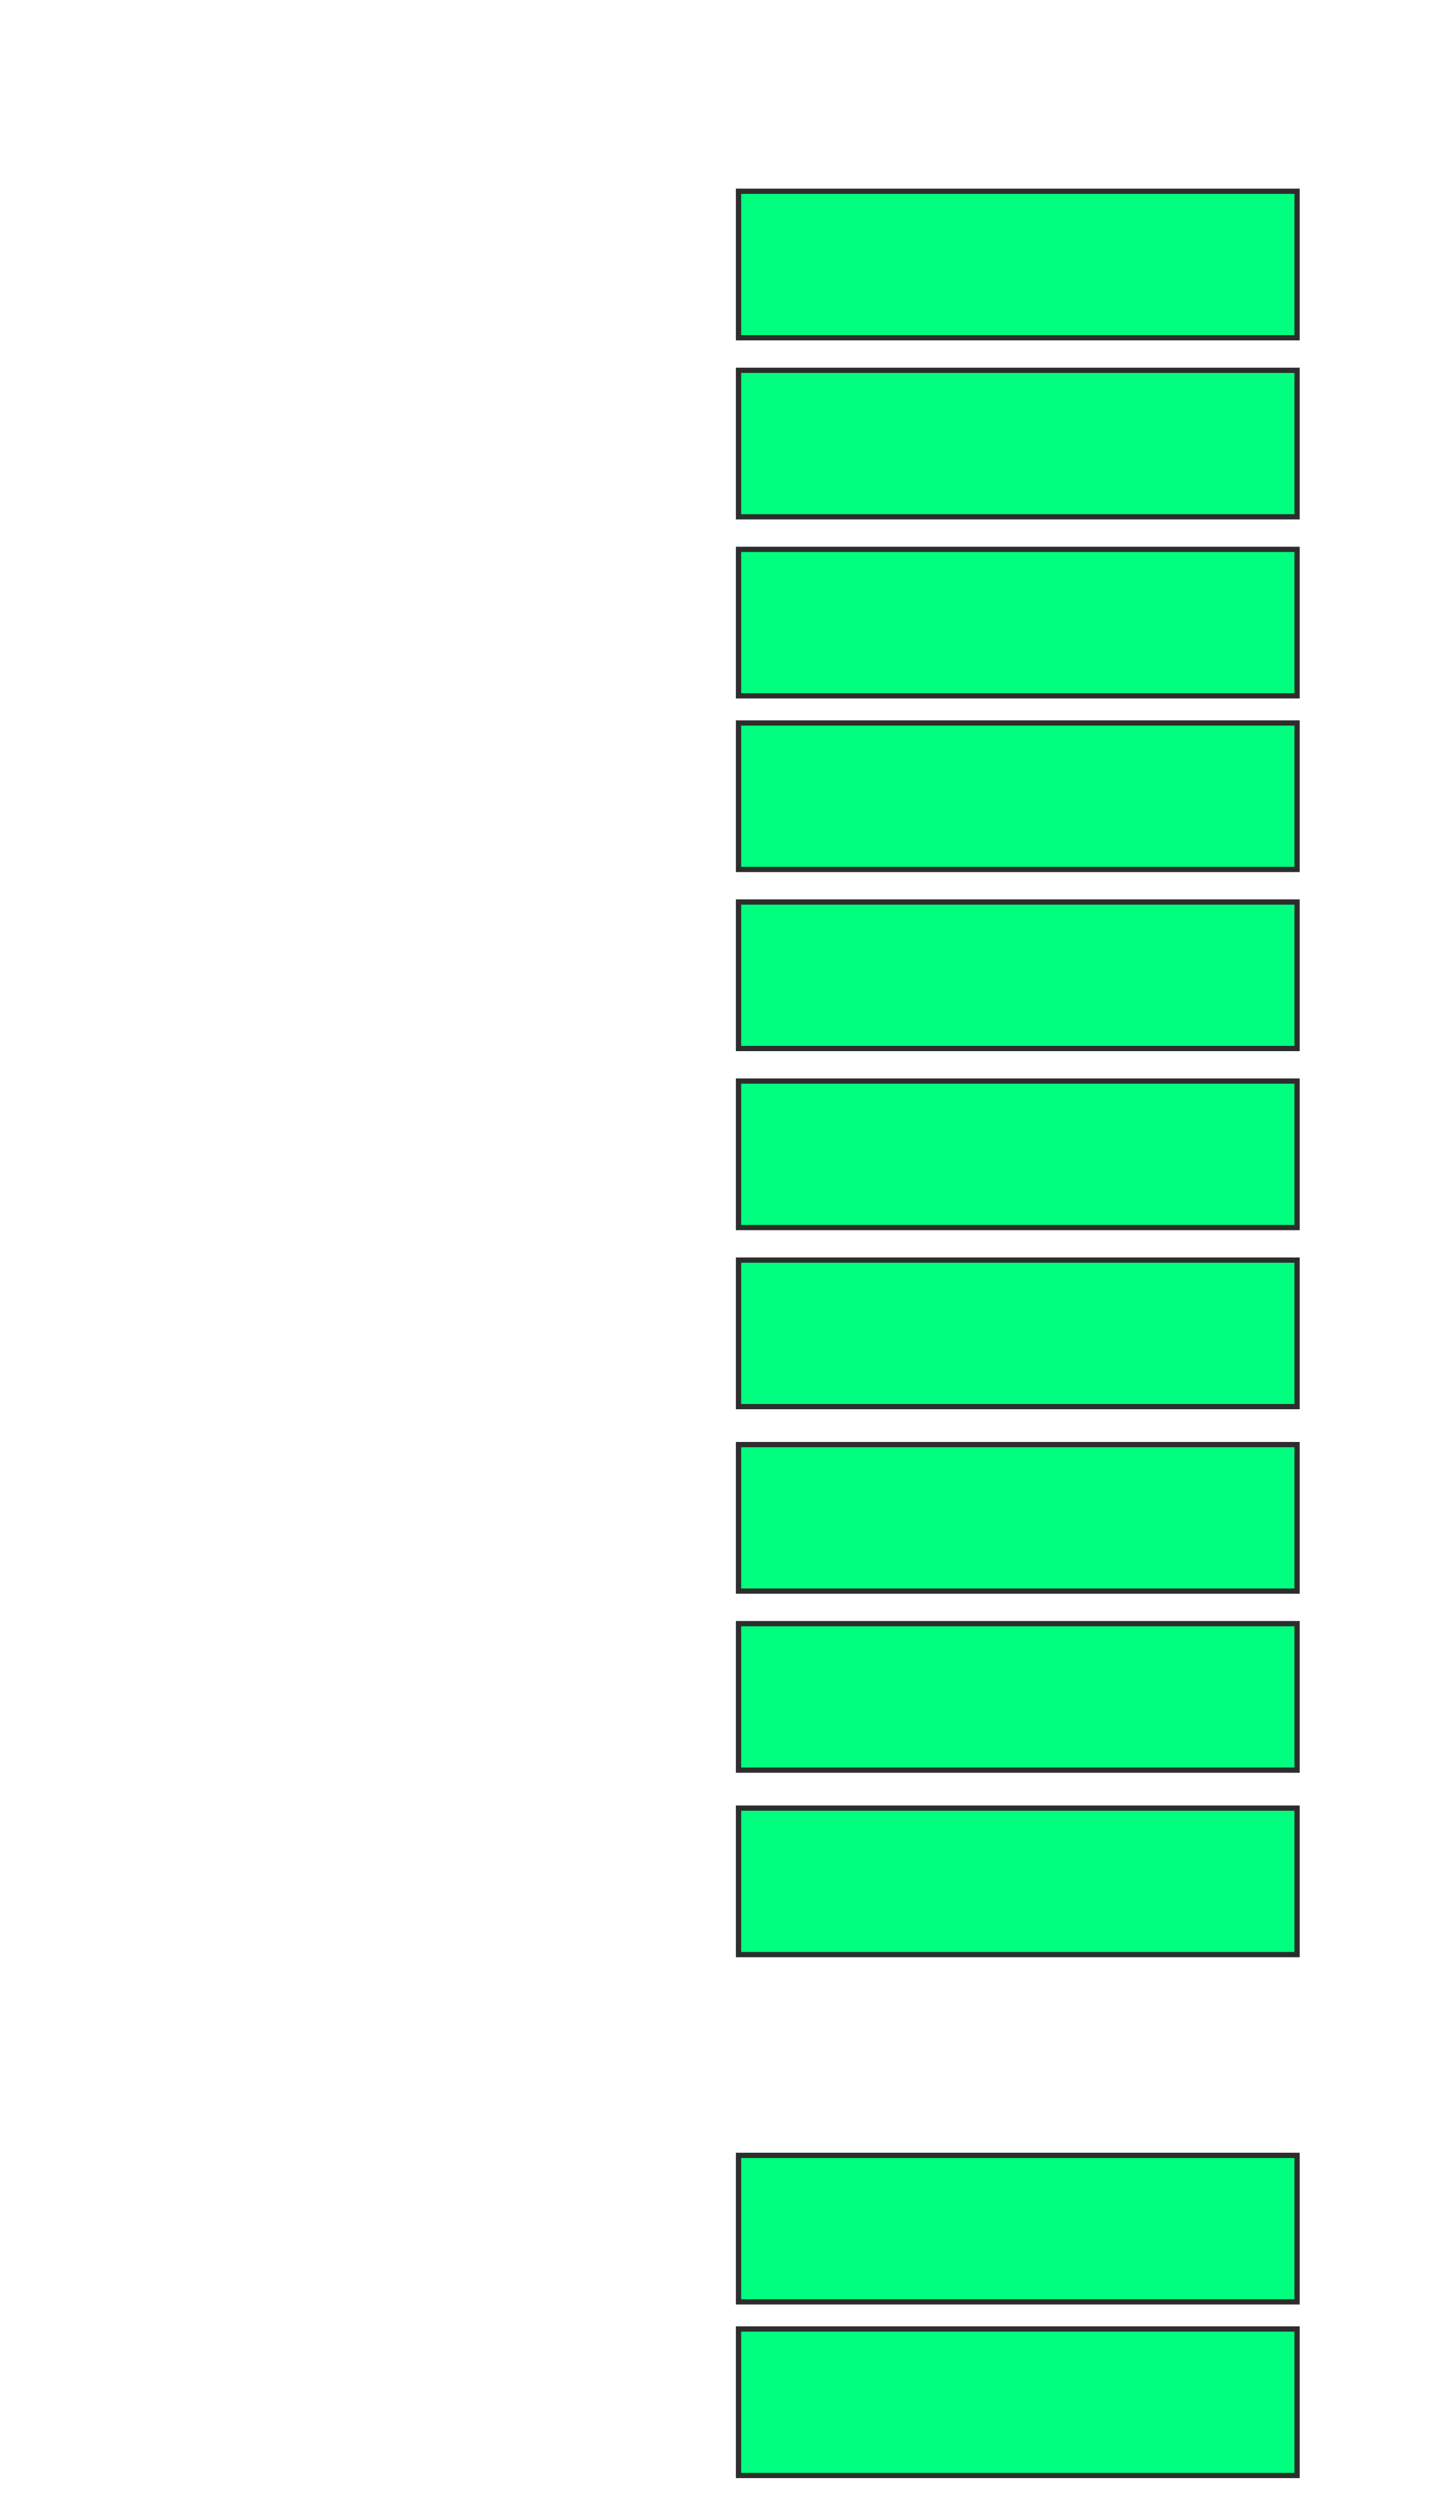 <svg xmlns="http://www.w3.org/2000/svg" width="273" height="475">
 <!-- Created with Image Occlusion Enhanced -->
 <g>
  <title>Labels</title>
 </g>
 <g>
  <title>Masks</title>
  <rect stroke="#2D2D2D" id="0e33b38e8c2a45ebb535c14128f61076-ao-1" height="27.835" width="106.186" y="36.34" x="140.402" fill="#00ff7f"/>
  <rect id="0e33b38e8c2a45ebb535c14128f61076-ao-2" stroke="#2D2D2D" height="27.835" width="106.186" y="70.361" x="140.402" fill="#00ff7f"/>
  <rect id="0e33b38e8c2a45ebb535c14128f61076-ao-3" stroke="#2D2D2D" height="27.835" width="106.186" y="104.381" x="140.402" fill="#00ff7f"/>
  <rect id="0e33b38e8c2a45ebb535c14128f61076-ao-4" stroke="#2D2D2D" height="27.835" width="106.186" y="137.371" x="140.402" fill="#00ff7f"/>
  <rect id="0e33b38e8c2a45ebb535c14128f61076-ao-5" stroke="#2D2D2D" height="27.835" width="106.186" y="171.392" x="140.402" fill="#00ff7f"/>
  <rect id="0e33b38e8c2a45ebb535c14128f61076-ao-6" stroke="#2D2D2D" height="27.835" width="106.186" y="205.412" x="140.402" fill="#00ff7f"/>
  <rect id="0e33b38e8c2a45ebb535c14128f61076-ao-7" stroke="#2D2D2D" height="27.835" width="106.186" y="239.433" x="140.402" fill="#00ff7f"/>
  <rect id="0e33b38e8c2a45ebb535c14128f61076-ao-8" stroke="#2D2D2D" height="27.835" width="106.186" y="274.485" x="140.402" fill="#00ff7f"/>
  <rect id="0e33b38e8c2a45ebb535c14128f61076-ao-9" stroke="#2D2D2D" height="27.835" width="106.186" y="308.505" x="140.402" fill="#00ff7f"/>
  <rect id="0e33b38e8c2a45ebb535c14128f61076-ao-10" stroke="#2D2D2D" height="27.835" width="106.186" y="343.557" x="140.402" fill="#00ff7f"/>
  
  <rect id="0e33b38e8c2a45ebb535c14128f61076-ao-12" stroke="#2D2D2D" height="27.835" width="106.186" y="409.536" x="140.402" fill="#00ff7f"/>
  <rect id="0e33b38e8c2a45ebb535c14128f61076-ao-13" stroke="#2D2D2D" height="27.835" width="106.186" y="442.526" x="140.402" fill="#00ff7f"/>
 </g>
</svg>